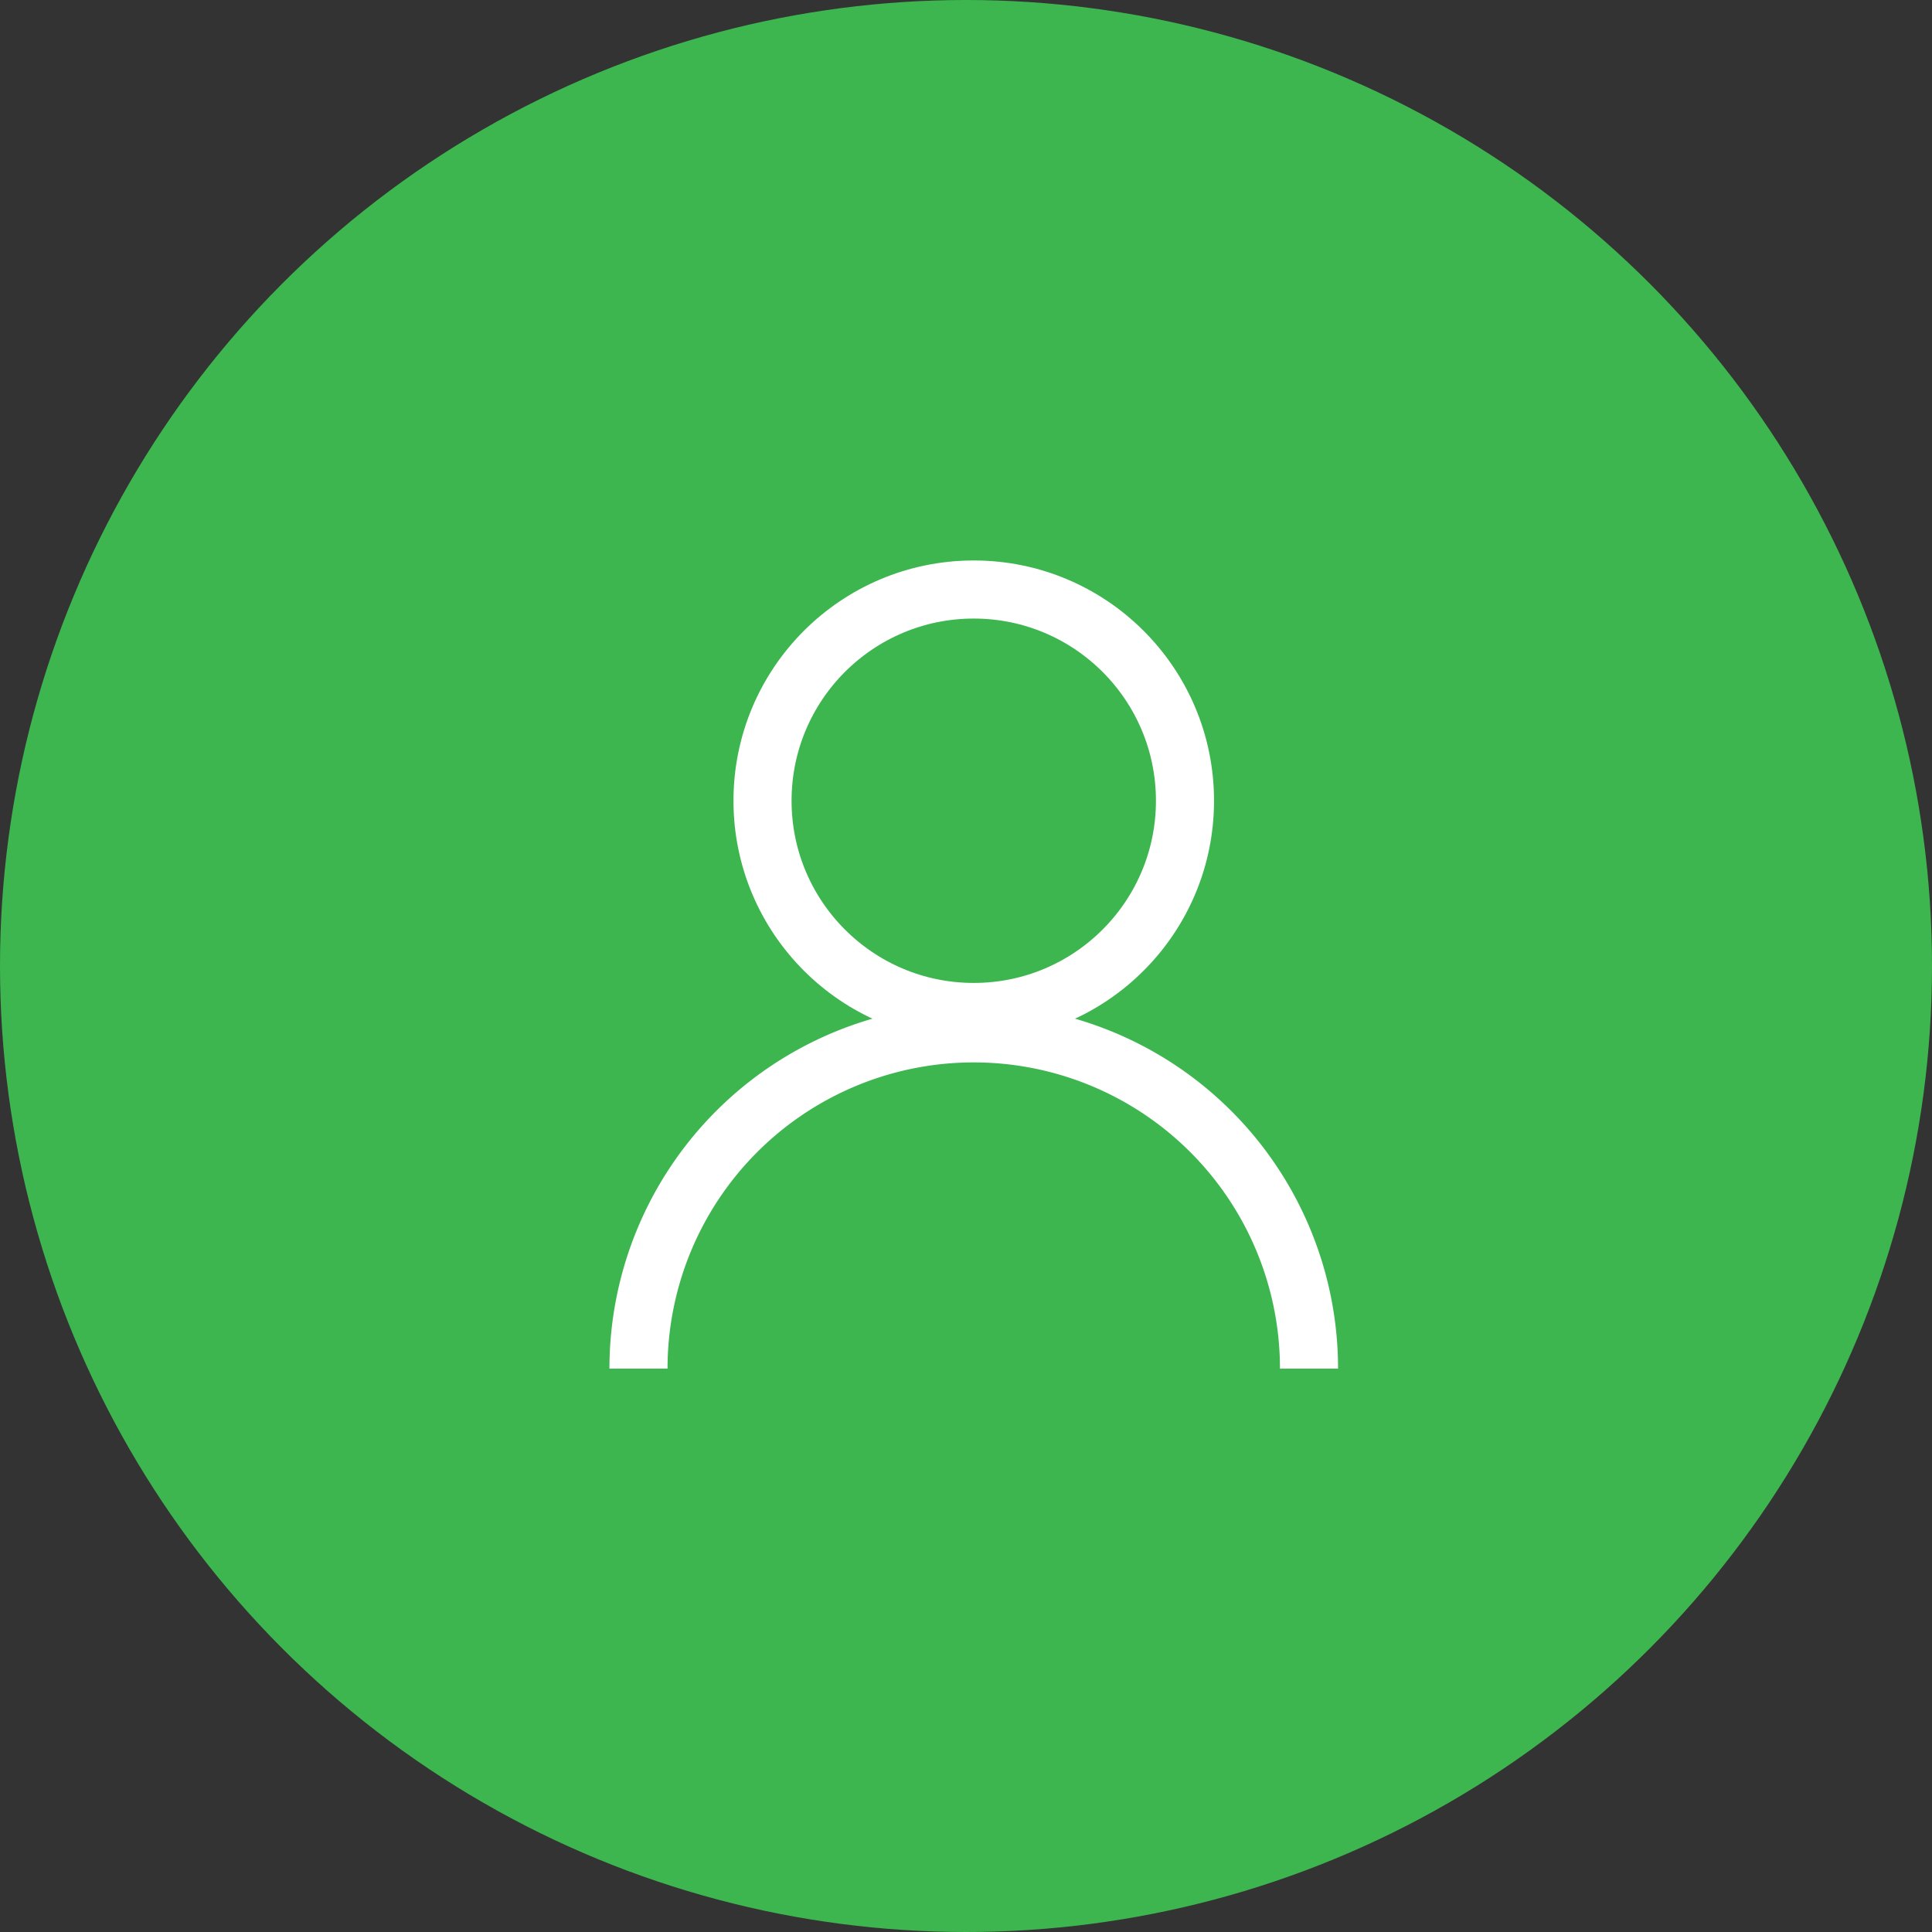<svg xmlns="http://www.w3.org/2000/svg" width="66.512" height="66.512" viewBox="0 0 66.512 66.512">
  <rect x="0" y="0" width="66.512" height="66.512" fill="#333333" stroke="none"/>
  <g id="icon" transform="translate(0 0)">
    <ellipse id="Ellipse_924" data-name="Ellipse 924" cx="33.256" cy="33.256" rx="33.256" ry="33.256" transform="translate(0 0)" fill="#3db64f"/>
    <ellipse id="Ellipse_925" data-name="Ellipse 925" cx="7.272" cy="7.272" rx="7.272" ry="7.272" transform="translate(26.251 20.295)" fill="none" stroke="#fff" stroke-miterlimit="10" stroke-width="2"/>
    <path id="Path_278" data-name="Path 278" d="M-4492.7,1187.073a11.542,11.542,0,0,1,11.541-11.542,11.543,11.543,0,0,1,11.543,11.542" transform="translate(4514.681 -1139.956)" fill="none" stroke="#fff" stroke-miterlimit="10" stroke-width="2"/>
  </g>
</svg>

